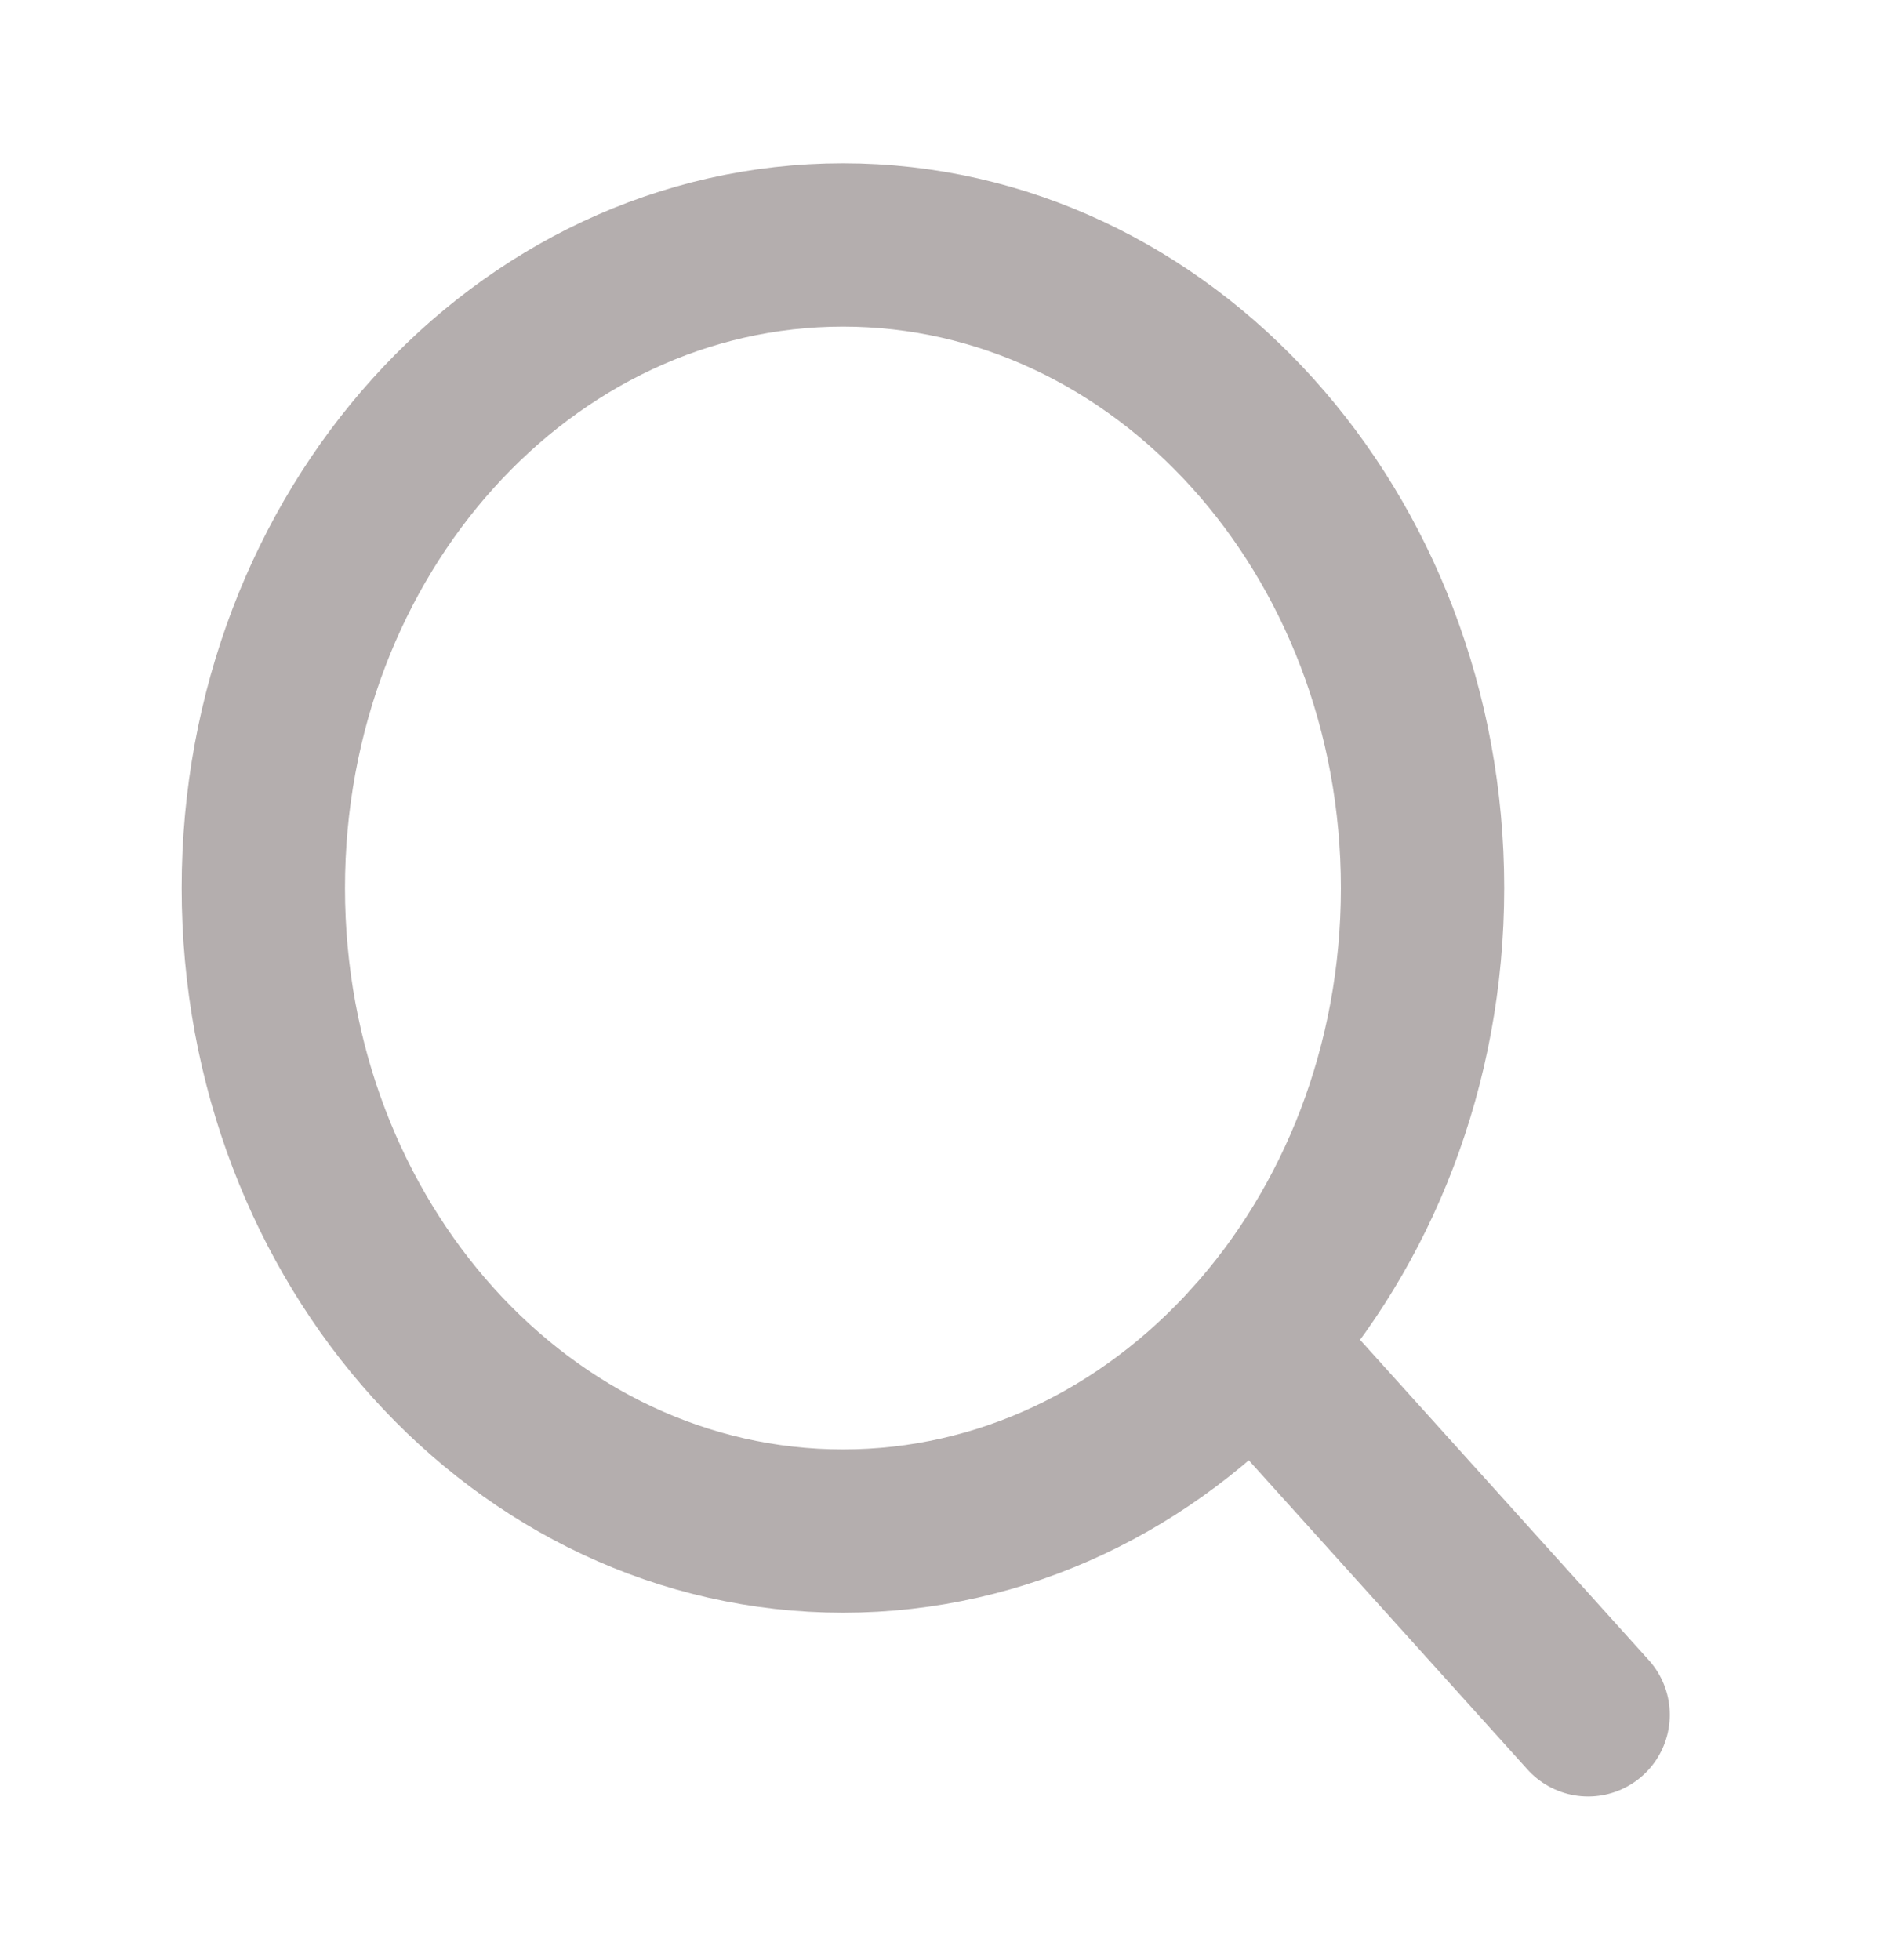<svg xmlns="http://www.w3.org/2000/svg" width="23" height="24" viewBox="0 0 23 24" fill="none">
  <path d="M10.324 18.75C14.244 18.75 17.422 15.224 17.422 10.875C17.422 6.526 14.244 3 10.324 3C6.403 3 3.225 6.526 3.225 10.875C3.225 15.224 6.403 18.75 10.324 18.75Z" stroke="#B4AEAE" stroke-width="2" stroke-linecap="round" stroke-linejoin="round"/>
  <path d="M15.343 16.444L19.45 21" stroke="#B4AEAE" stroke-width="2" stroke-linecap="round" stroke-linejoin="round"/>
</svg>